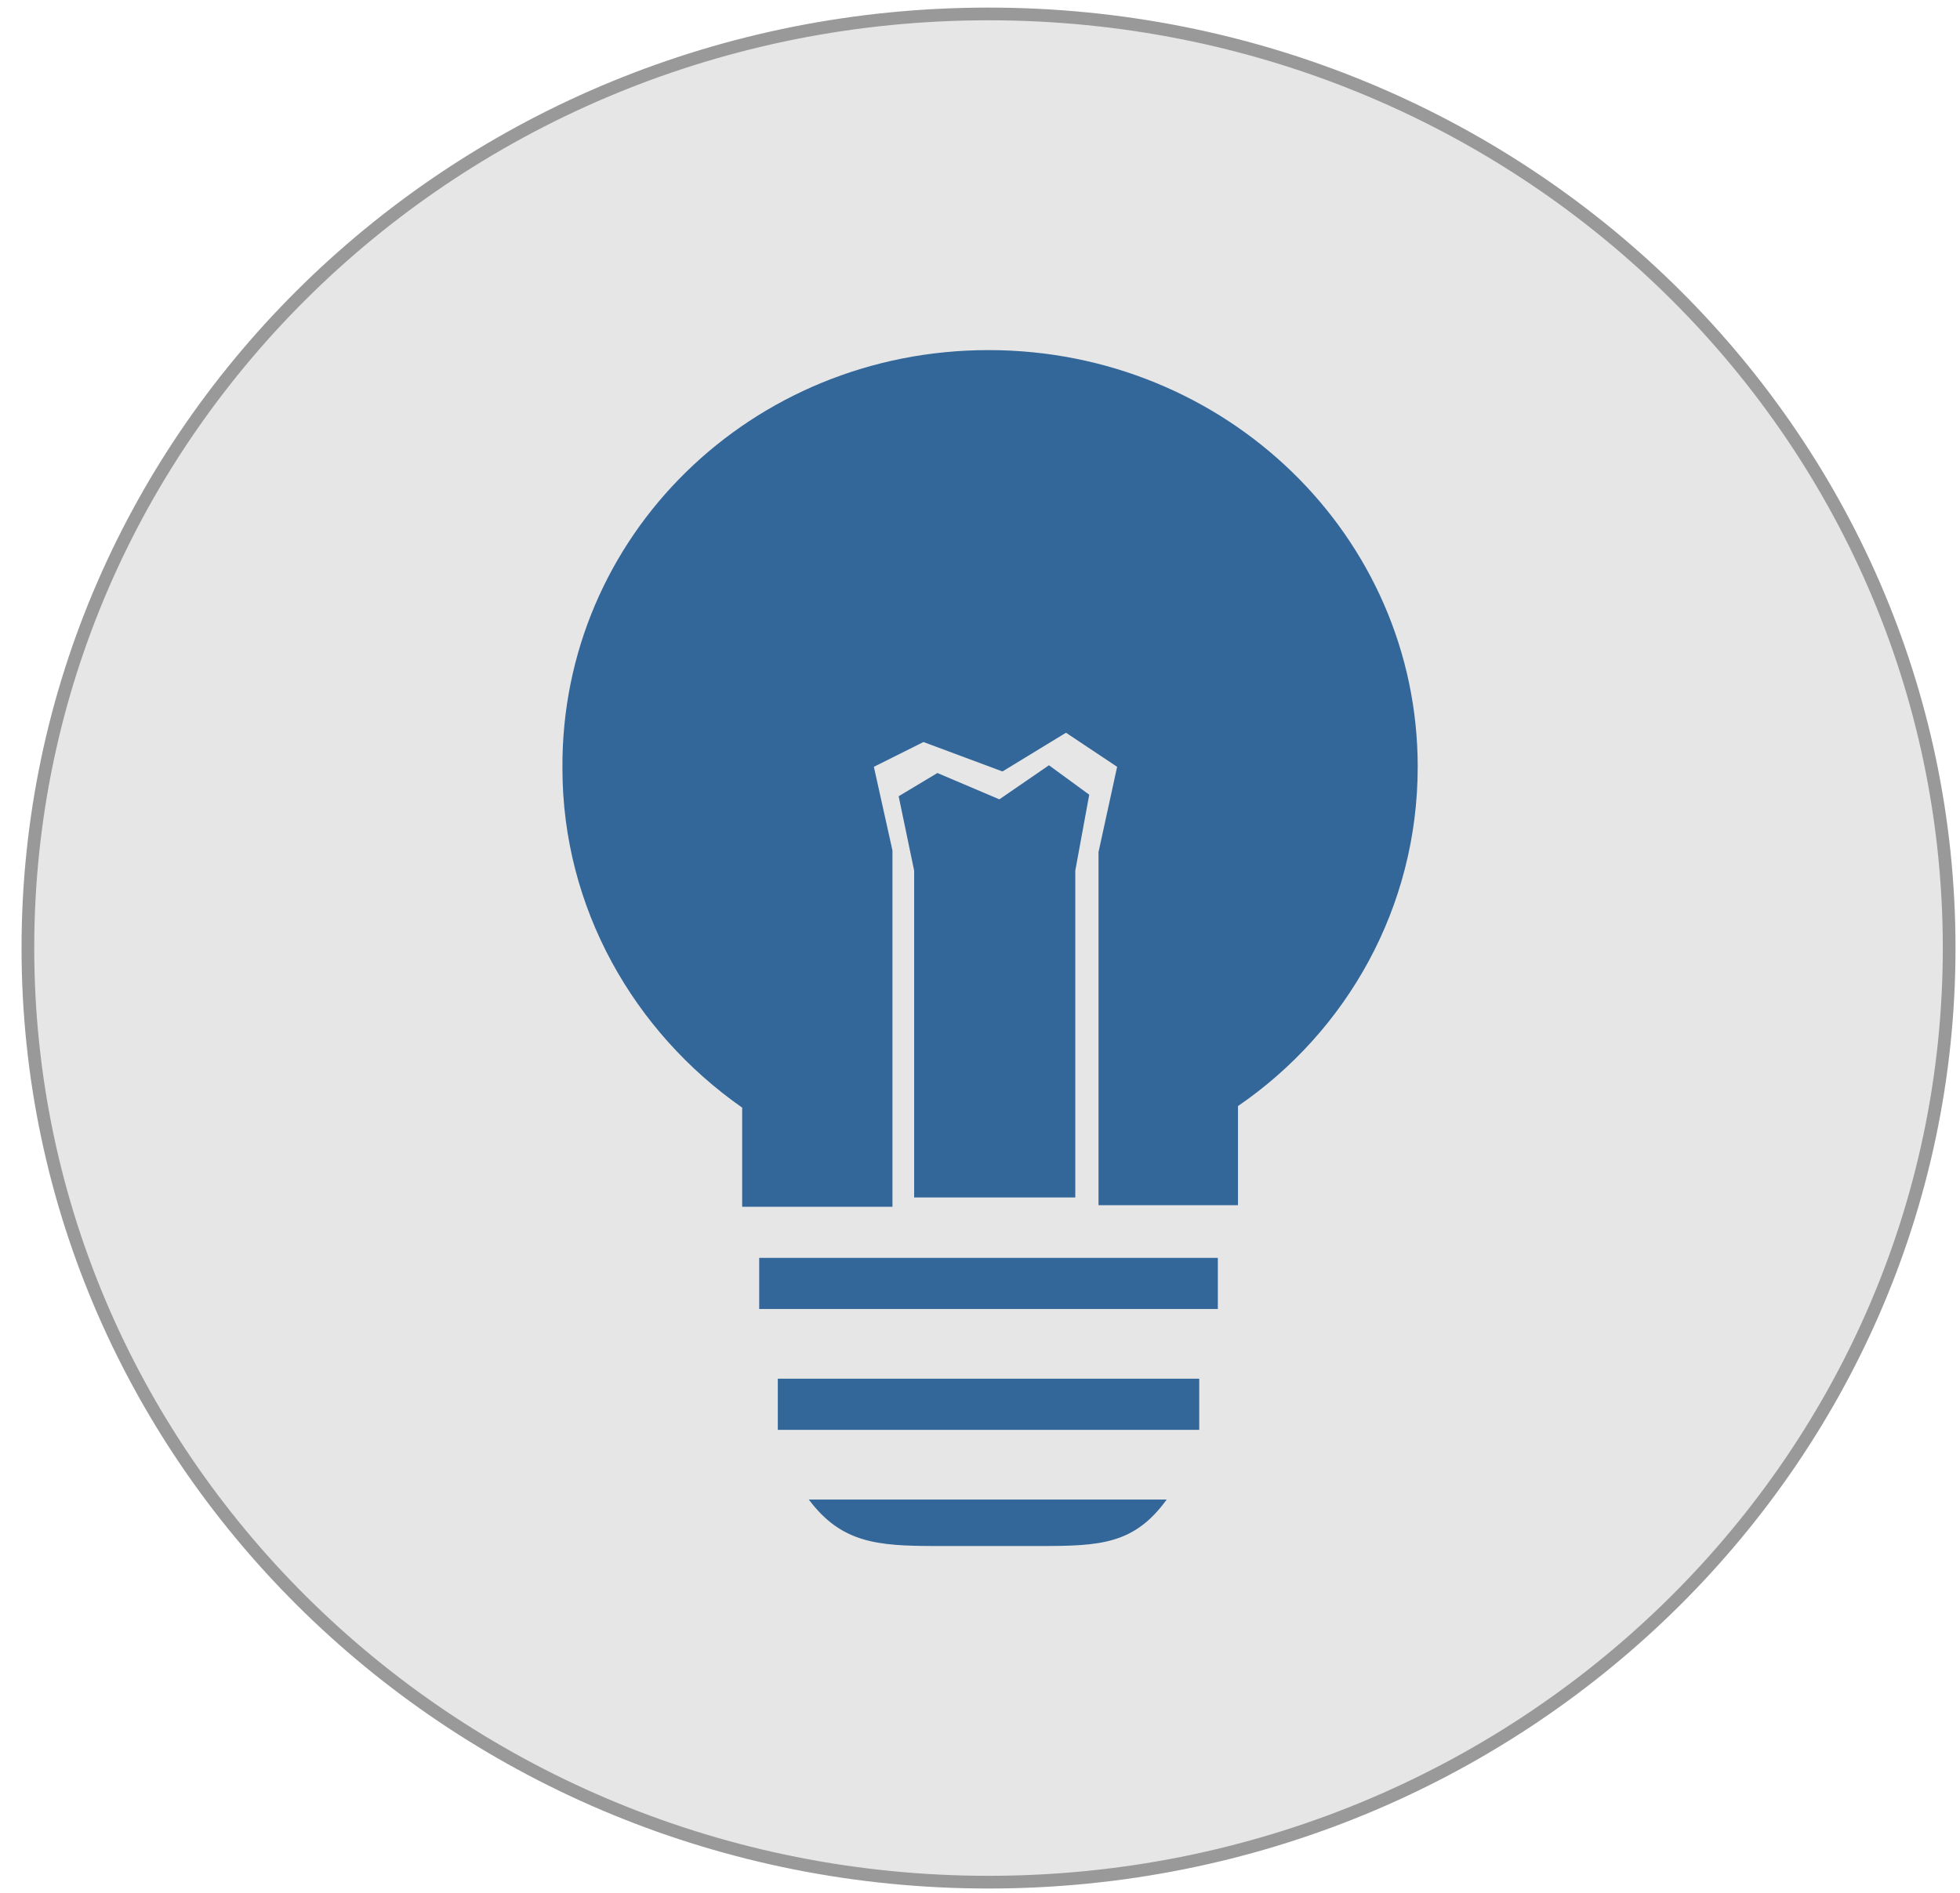 <?xml version="1.0" encoding="UTF-8"?> <!-- Generator: Adobe Illustrator 24.1.1, SVG Export Plug-In . SVG Version: 6.00 Build 0) --> <svg xmlns:xodm="http://www.corel.com/coreldraw/odm/2003" xmlns="http://www.w3.org/2000/svg" xmlns:xlink="http://www.w3.org/1999/xlink" id="Layer_1" x="0px" y="0px" viewBox="0 0 126.5 122.2" style="enable-background:new 0 0 126.5 122.2;" xml:space="preserve"> <style type="text/css"> .st0{fill-rule:evenodd;clip-rule:evenodd;fill:#E6E6E6;stroke:#999999;stroke-width:0.82;stroke-miterlimit:10;} .st1{fill-rule:evenodd;clip-rule:evenodd;fill:url(#SVGID_1_);} .st2{fill-rule:evenodd;clip-rule:evenodd;fill:#073161;} .st3{fill-rule:evenodd;clip-rule:evenodd;fill:#0B4387;} .st4{fill-rule:evenodd;clip-rule:evenodd;fill:#1262C4;} .st5{fill-rule:evenodd;clip-rule:evenodd;fill:url(#SVGID_2_);} .st6{fill-rule:evenodd;clip-rule:evenodd;fill:#0E478C;} .st7{fill-rule:evenodd;clip-rule:evenodd;fill:#7BEAF2;} .st8{fill-rule:evenodd;clip-rule:evenodd;fill:url(#SVGID_3_);} .st9{fill-rule:evenodd;clip-rule:evenodd;fill:#69E0E8;} .st10{fill-rule:evenodd;clip-rule:evenodd;fill:#333333;} .st11{fill-rule:evenodd;clip-rule:evenodd;fill:#426EA1;} .st12{fill-rule:evenodd;clip-rule:evenodd;fill:#1D3B5E;} .st13{fill-rule:evenodd;clip-rule:evenodd;fill:#003333;} .st14{fill-rule:evenodd;clip-rule:evenodd;fill:#8BA8C4;} .st15{fill-rule:evenodd;clip-rule:evenodd;fill:#336699;} .st16{fill-rule:evenodd;clip-rule:evenodd;fill:url(#SVGID_4_);} .st17{fill-rule:evenodd;clip-rule:evenodd;fill:#FEFEFE;} .st18{fill-rule:evenodd;clip-rule:evenodd;fill:#697079;} .st19{fill-rule:evenodd;clip-rule:evenodd;fill:#E8C331;} .st20{fill-rule:evenodd;clip-rule:evenodd;fill:url(#SVGID_5_);} .st21{fill-rule:evenodd;clip-rule:evenodd;fill:#B8902B;} .st22{fill-rule:evenodd;clip-rule:evenodd;fill:#FFFFFF;} .st23{fill-rule:evenodd;clip-rule:evenodd;fill:#284854;} .st24{fill-rule:evenodd;clip-rule:evenodd;fill:url(#SVGID_6_);} .st25{fill-rule:evenodd;clip-rule:evenodd;fill:url(#SVGID_7_);} .st26{fill-rule:evenodd;clip-rule:evenodd;fill:url(#SVGID_8_);} .st27{fill-rule:evenodd;clip-rule:evenodd;fill:url(#SVGID_9_);} .st28{fill-rule:evenodd;clip-rule:evenodd;fill:url(#SVGID_10_);} .st29{clip-path:url(#SVGID_12_);} .st30{fill-rule:evenodd;clip-rule:evenodd;fill:url(#SVGID_13_);} .st31{fill:#E6E6E6;} .st32{fill:#7FEEFA;} .st33{fill-rule:evenodd;clip-rule:evenodd;fill:url(#SVGID_14_);} </style> <g> <path class="st0" d="M63.8,0.9c34.3,0,62,27,62,60.3c0,33.3-27.8,60.3-62,60.3s-62-27-62-60.3C1.8,27.9,29.5,0.9,63.8,0.9z"></path> <path class="st15" d="M63.8,22.6c15.3,0,27.7,12,27.7,26.9c0,9.1-4.6,17.1-11.6,21.9v6.4h-9V55l1.2-5.5l-3.3-2.2l-4.1,2.5l-5.1-1.9 l-3.2,1.6l1.2,5.4v23h-9.7v-6.4c-7-4.9-11.6-12.9-11.6-21.9C36.2,34.6,48.5,22.6,63.8,22.6L63.8,22.6z M58,51.4l2.5-1.5l4,1.7 l3.2-2.2l2.6,1.9l-0.9,4.9v21.1H59V56.2L58,51.4L58,51.4z M78.6,81.2v3.3H49v-3.3H78.6L78.6,81.2z M77.4,89v2.5c0,0.3,0,0.5,0,0.8 H50.2c0-0.3,0-0.5,0-0.8V89H77.4L77.4,89z M75.3,96.8c-2.1,2.9-4.3,3-8.2,3h-6.7c-3.8,0-6.1-0.2-8.2-3H75.3z"></path> </g> </svg> 